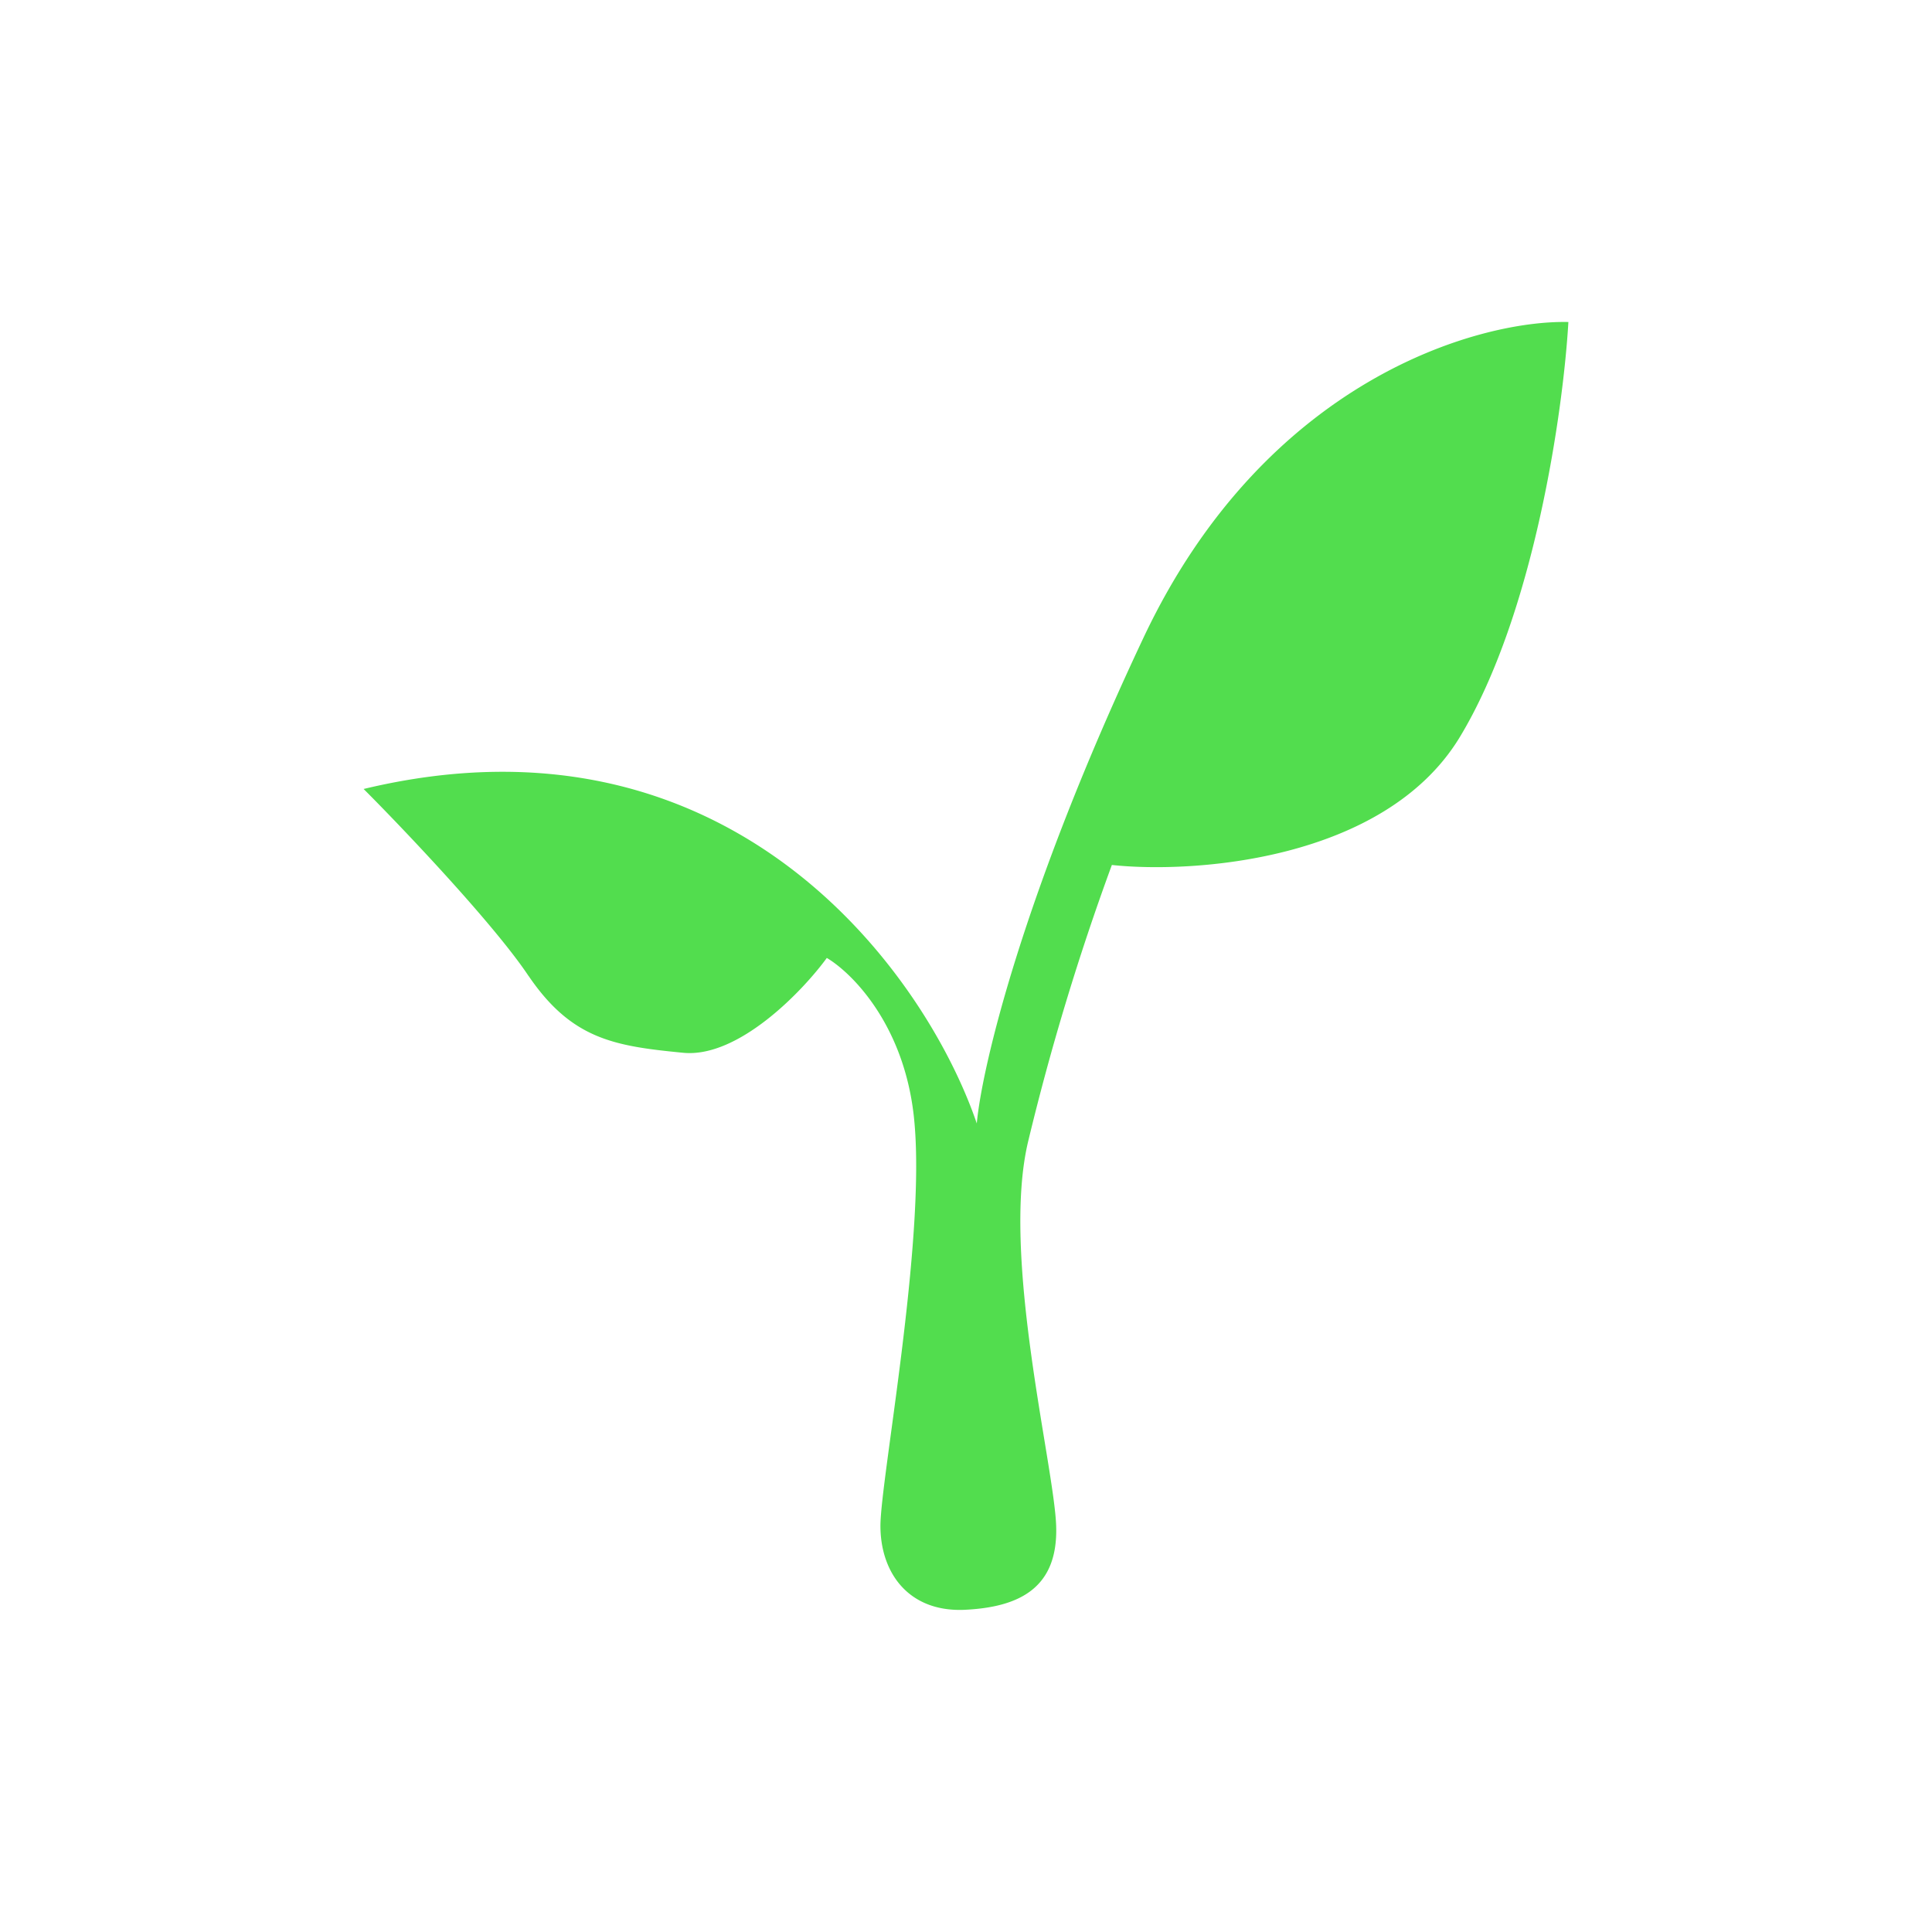 <svg xmlns="http://www.w3.org/2000/svg" width="24" height="24" fill="none" viewBox="0 0 24 24">
    <path fill="#52DD4E" d="M6.566 12.124c-.423-.635-1.543-1.817-2.049-2.323 4.583-1.099 6.988 2.312 7.617 4.155.062-.687.568-2.849 2.075-6.043C15.721 4.718 18.36 3.975 19.483 4c-.062 1.083-.423 3.638-1.357 5.17-.94 1.528-3.313 1.683-4.314 1.575a31 31 0 0 0-1.038 3.426c-.345 1.425.32 4.026.346 4.784.026.77-.454 1.012-1.146 1.043-.691.026-1.037-.464-1.037-1.043 0-.567.558-3.498.423-5.005-.103-1.198-.774-1.864-1.089-2.05-.31.424-1.104 1.245-1.785 1.178-.852-.083-1.383-.166-1.92-.955"/>
</svg>
